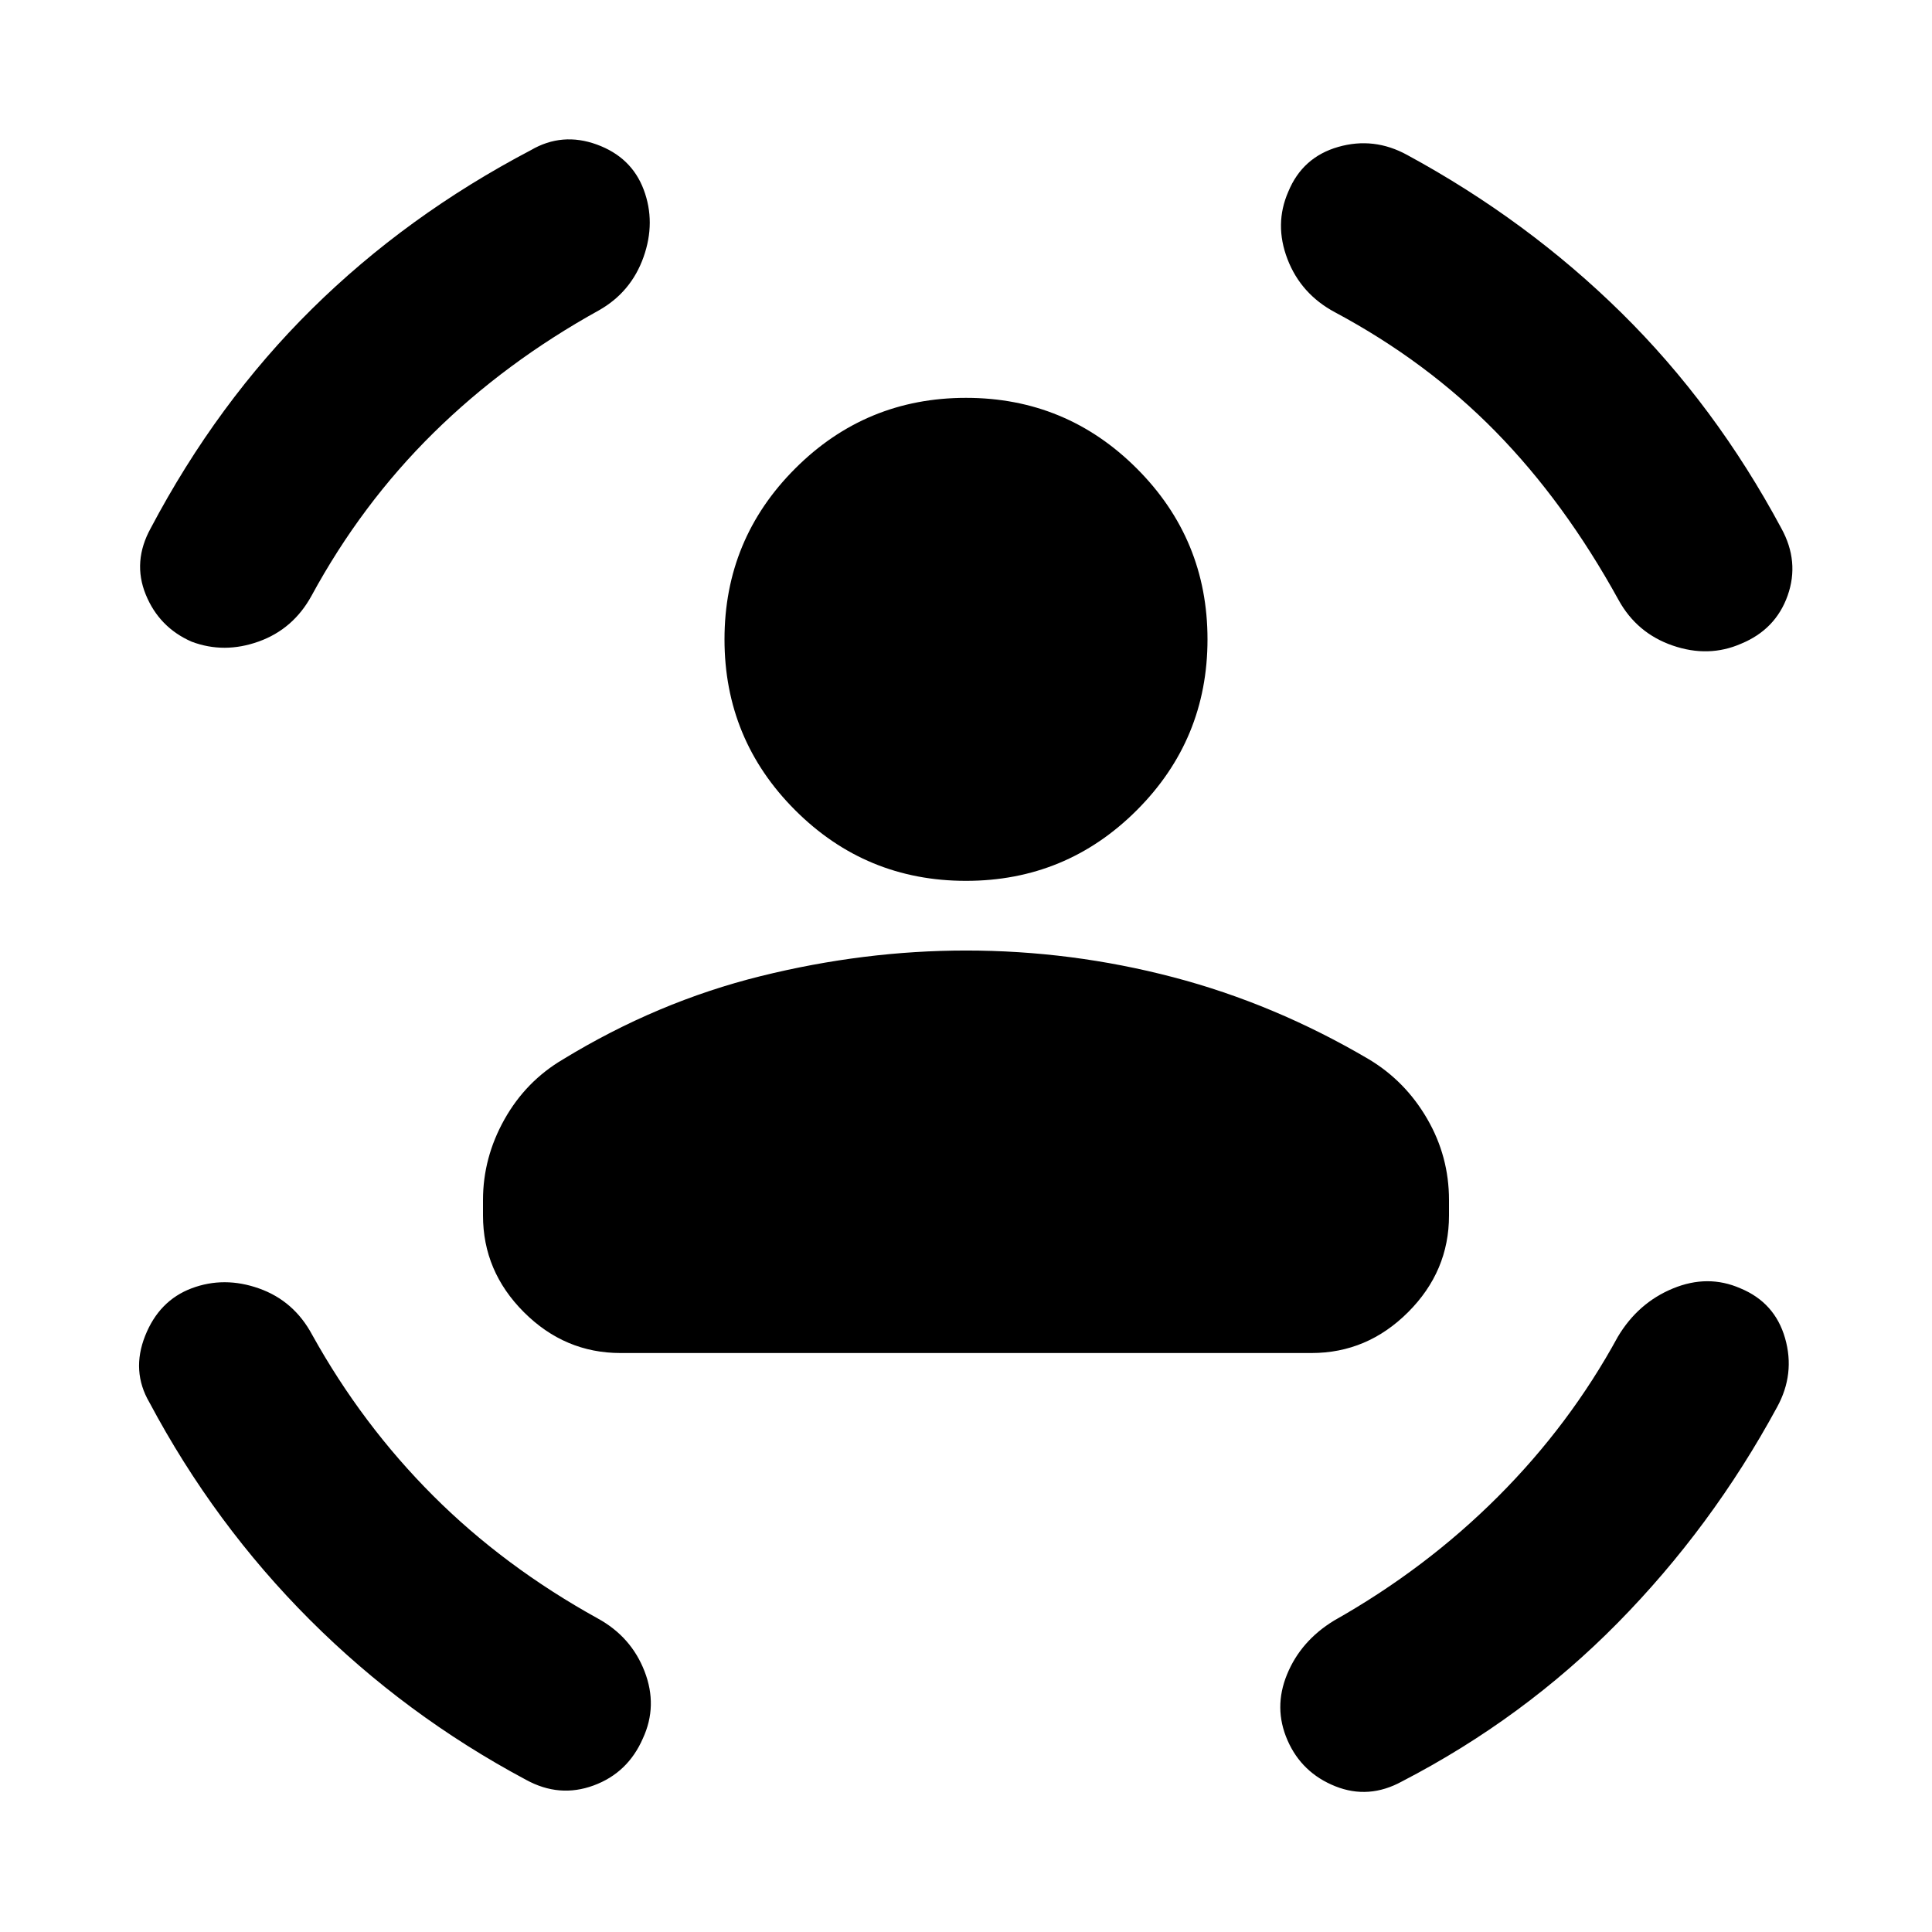 <svg xmlns="http://www.w3.org/2000/svg" height="24" viewBox="0 -960 960 960" width="24"><path d="M480-522.31q-49.77 0-84.88-35.11Q360-592.54 360-642.31t35.12-84.88q35.11-35.12 84.88-35.12 49.77 0 84.88 35.12Q600-692.08 600-642.31q0 49.77-35.12 84.89-35.11 35.11-84.88 35.11ZM240-356v-7.69q0-21.08 10.65-40.08 10.66-19 29.12-29.85 46.85-28.61 98.19-41.34 51.35-12.73 102.04-12.73 52.31 0 102.85 13.23 50.53 13.23 97.38 40.84 18.08 10.85 28.92 29.54Q720-385.39 720-363.69v7.69q0 27.69-20.31 48t-48 20.31H308.31q-27.69 0-48-20.31T240-356Zm423.31-448.85q-16.93-9.07-23.58-26.42-6.65-17.34.42-33.5 7.08-17.15 24.81-22.23 17.73-5.08 34.27 4 59.69 32.39 106.42 78.42 46.73 46.04 79.5 107.12 9.08 16.54 3.12 33.38-5.96 16.85-23.12 23.93-16.15 7.07-34 .92-17.84-6.15-26.92-22.69-26.77-48.62-61.04-83.58-34.27-34.96-79.88-59.35Zm-365.62-1q-46.61 25.77-82.38 61.04-35.77 35.27-60.54 80.89-9.08 16.54-26.23 22.69-17.15 6.15-33.31.08-16.15-7.08-22.81-23.43-6.65-16.34 2.43-32.88 33-62.46 80.11-109 47.12-46.54 108.81-78.92 15.54-9.08 32.77-2.81 17.23 6.27 23.31 22.42 6.07 16.16-.08 33.5-6.15 17.35-22.08 26.42ZM155.15-296.69q24.77 44.61 60.04 79.88 35.27 35.27 81.89 61.04 16.54 9.08 23.19 26.23 6.65 17.15-.81 33.31-7.46 17.15-24.5 23.42-17.04 6.27-33.57-2.81-59.93-32-107.43-79.5-47.5-47.5-79.73-108.04-9.07-15.53-2.11-33.07 6.96-17.54 23.11-23.62 16.16-6.07 33.5.08 17.35 6.15 26.42 23.08Zm648.7 1q10.07-16.93 27.42-24.08 17.34-7.15 33.5-.08 17.15 7.08 22.23 24.81 5.08 17.73-4 34.27-32.39 59.69-79.19 107.19-46.81 47.5-107.12 78.73-16.54 9.08-33.19 2.43-16.65-6.66-23.73-22.81-7.08-16.16-.23-32.81 6.84-16.65 23.38-26.73 45.62-25.77 81.39-61.54 35.77-35.77 59.54-79.38Z"/></svg>
